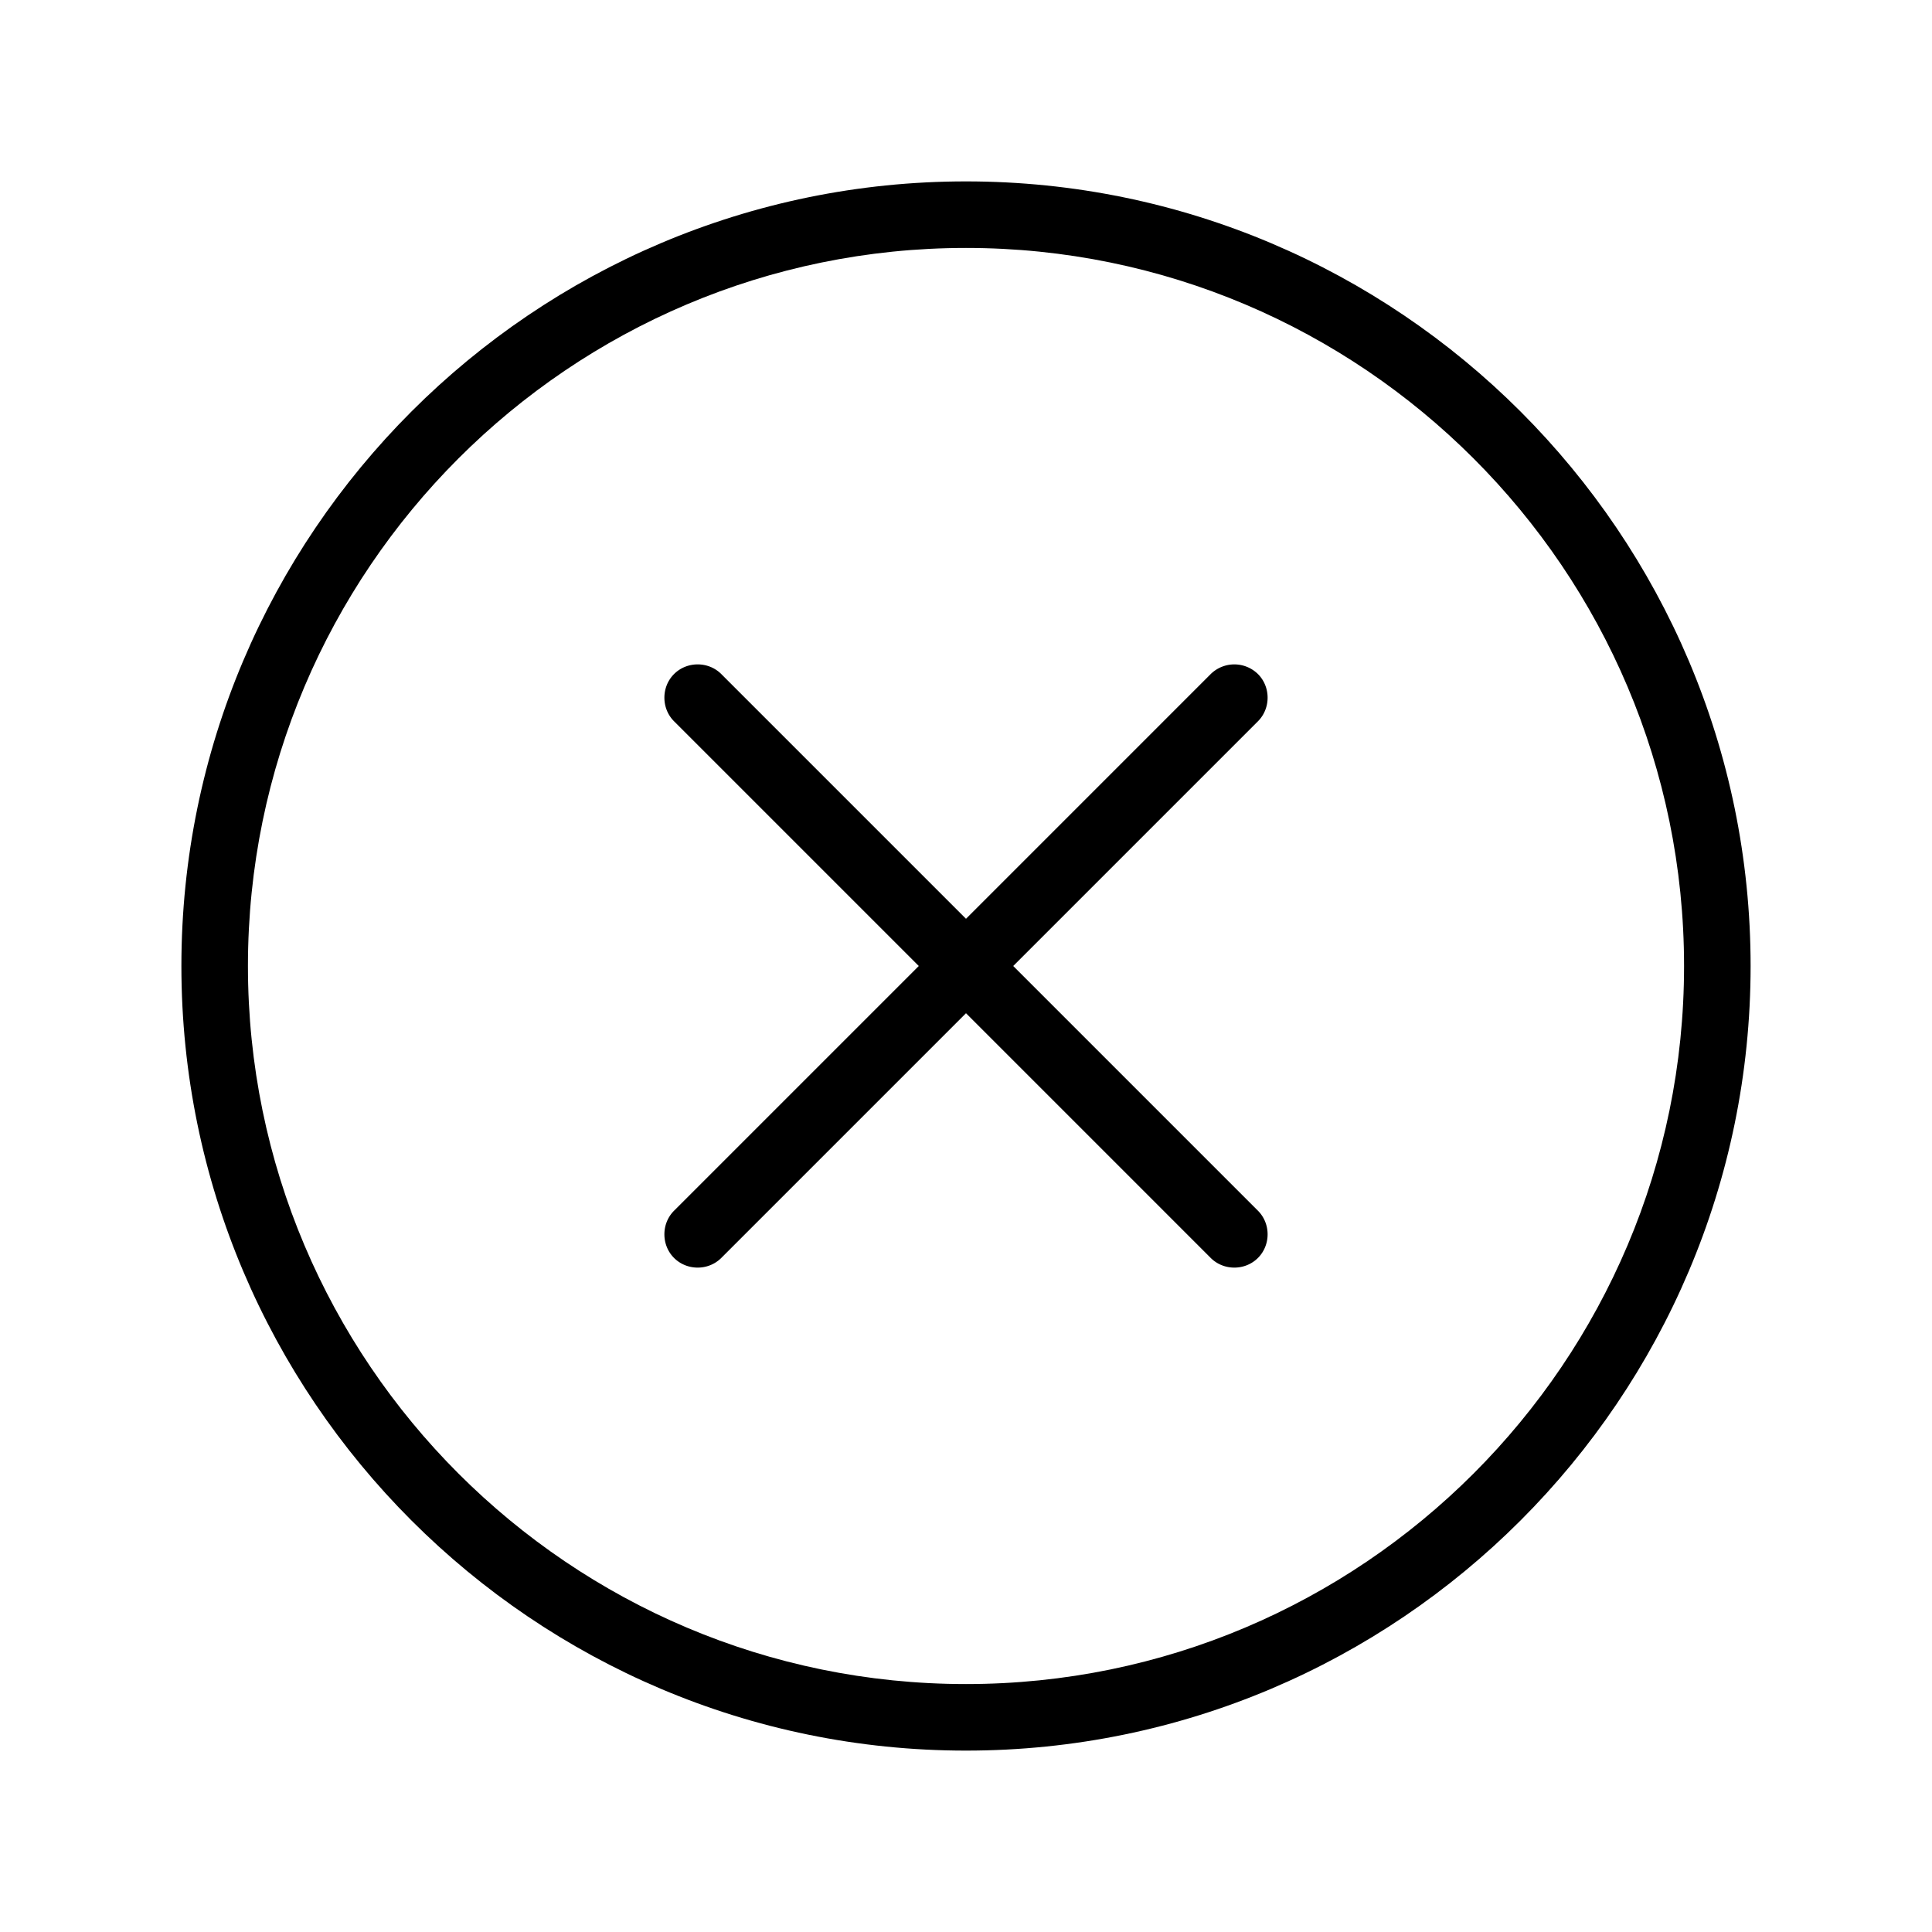<svg id="uuid-6b53be5d-e062-444f-a500-7919591ac68d" xmlns="http://www.w3.org/2000/svg" viewBox="0 0 36 36">
  <defs>
    <style>
      .uuid-d244a7d3-53ce-43e0-8227-d192e5c7041b{stroke-width:0}
    </style>
  </defs>
  <g id="uuid-3ee87c44-b215-4513-94a4-5f0c17daca0f">
    <path class="uuid-d244a7d3-53ce-43e0-8227-d192e5c7041b" d="M23.44 12.56a.628.628 0 0 0-.88 0L18 17.12l-4.56-4.56c-.24-.24-.64-.24-.88 0s-.24.64 0 .88L17.12 18l-4.56 4.56c-.24.24-.24.64 0 .88.12.12.28.18.44.18s.32-.06.44-.18L18 18.88l4.56 4.56c.12.12.28.18.44.18s.32-.06.44-.18c.24-.24.24-.64 0-.88L18.88 18l4.56-4.56c.24-.24.24-.64 0-.88Z"/>
    <path class="uuid-d244a7d3-53ce-43e0-8227-d192e5c7041b" d="M18 3.38C9.94 3.38 3.38 9.94 3.38 18S9.94 32.62 18 32.62 32.62 26.06 32.62 18 26.06 3.38 18 3.38Zm0 28c-7.38 0-13.38-6-13.38-13.38S10.62 4.62 18 4.62s13.38 6 13.38 13.38-6 13.38-13.38 13.38Z"/>
  </g>
</svg>
